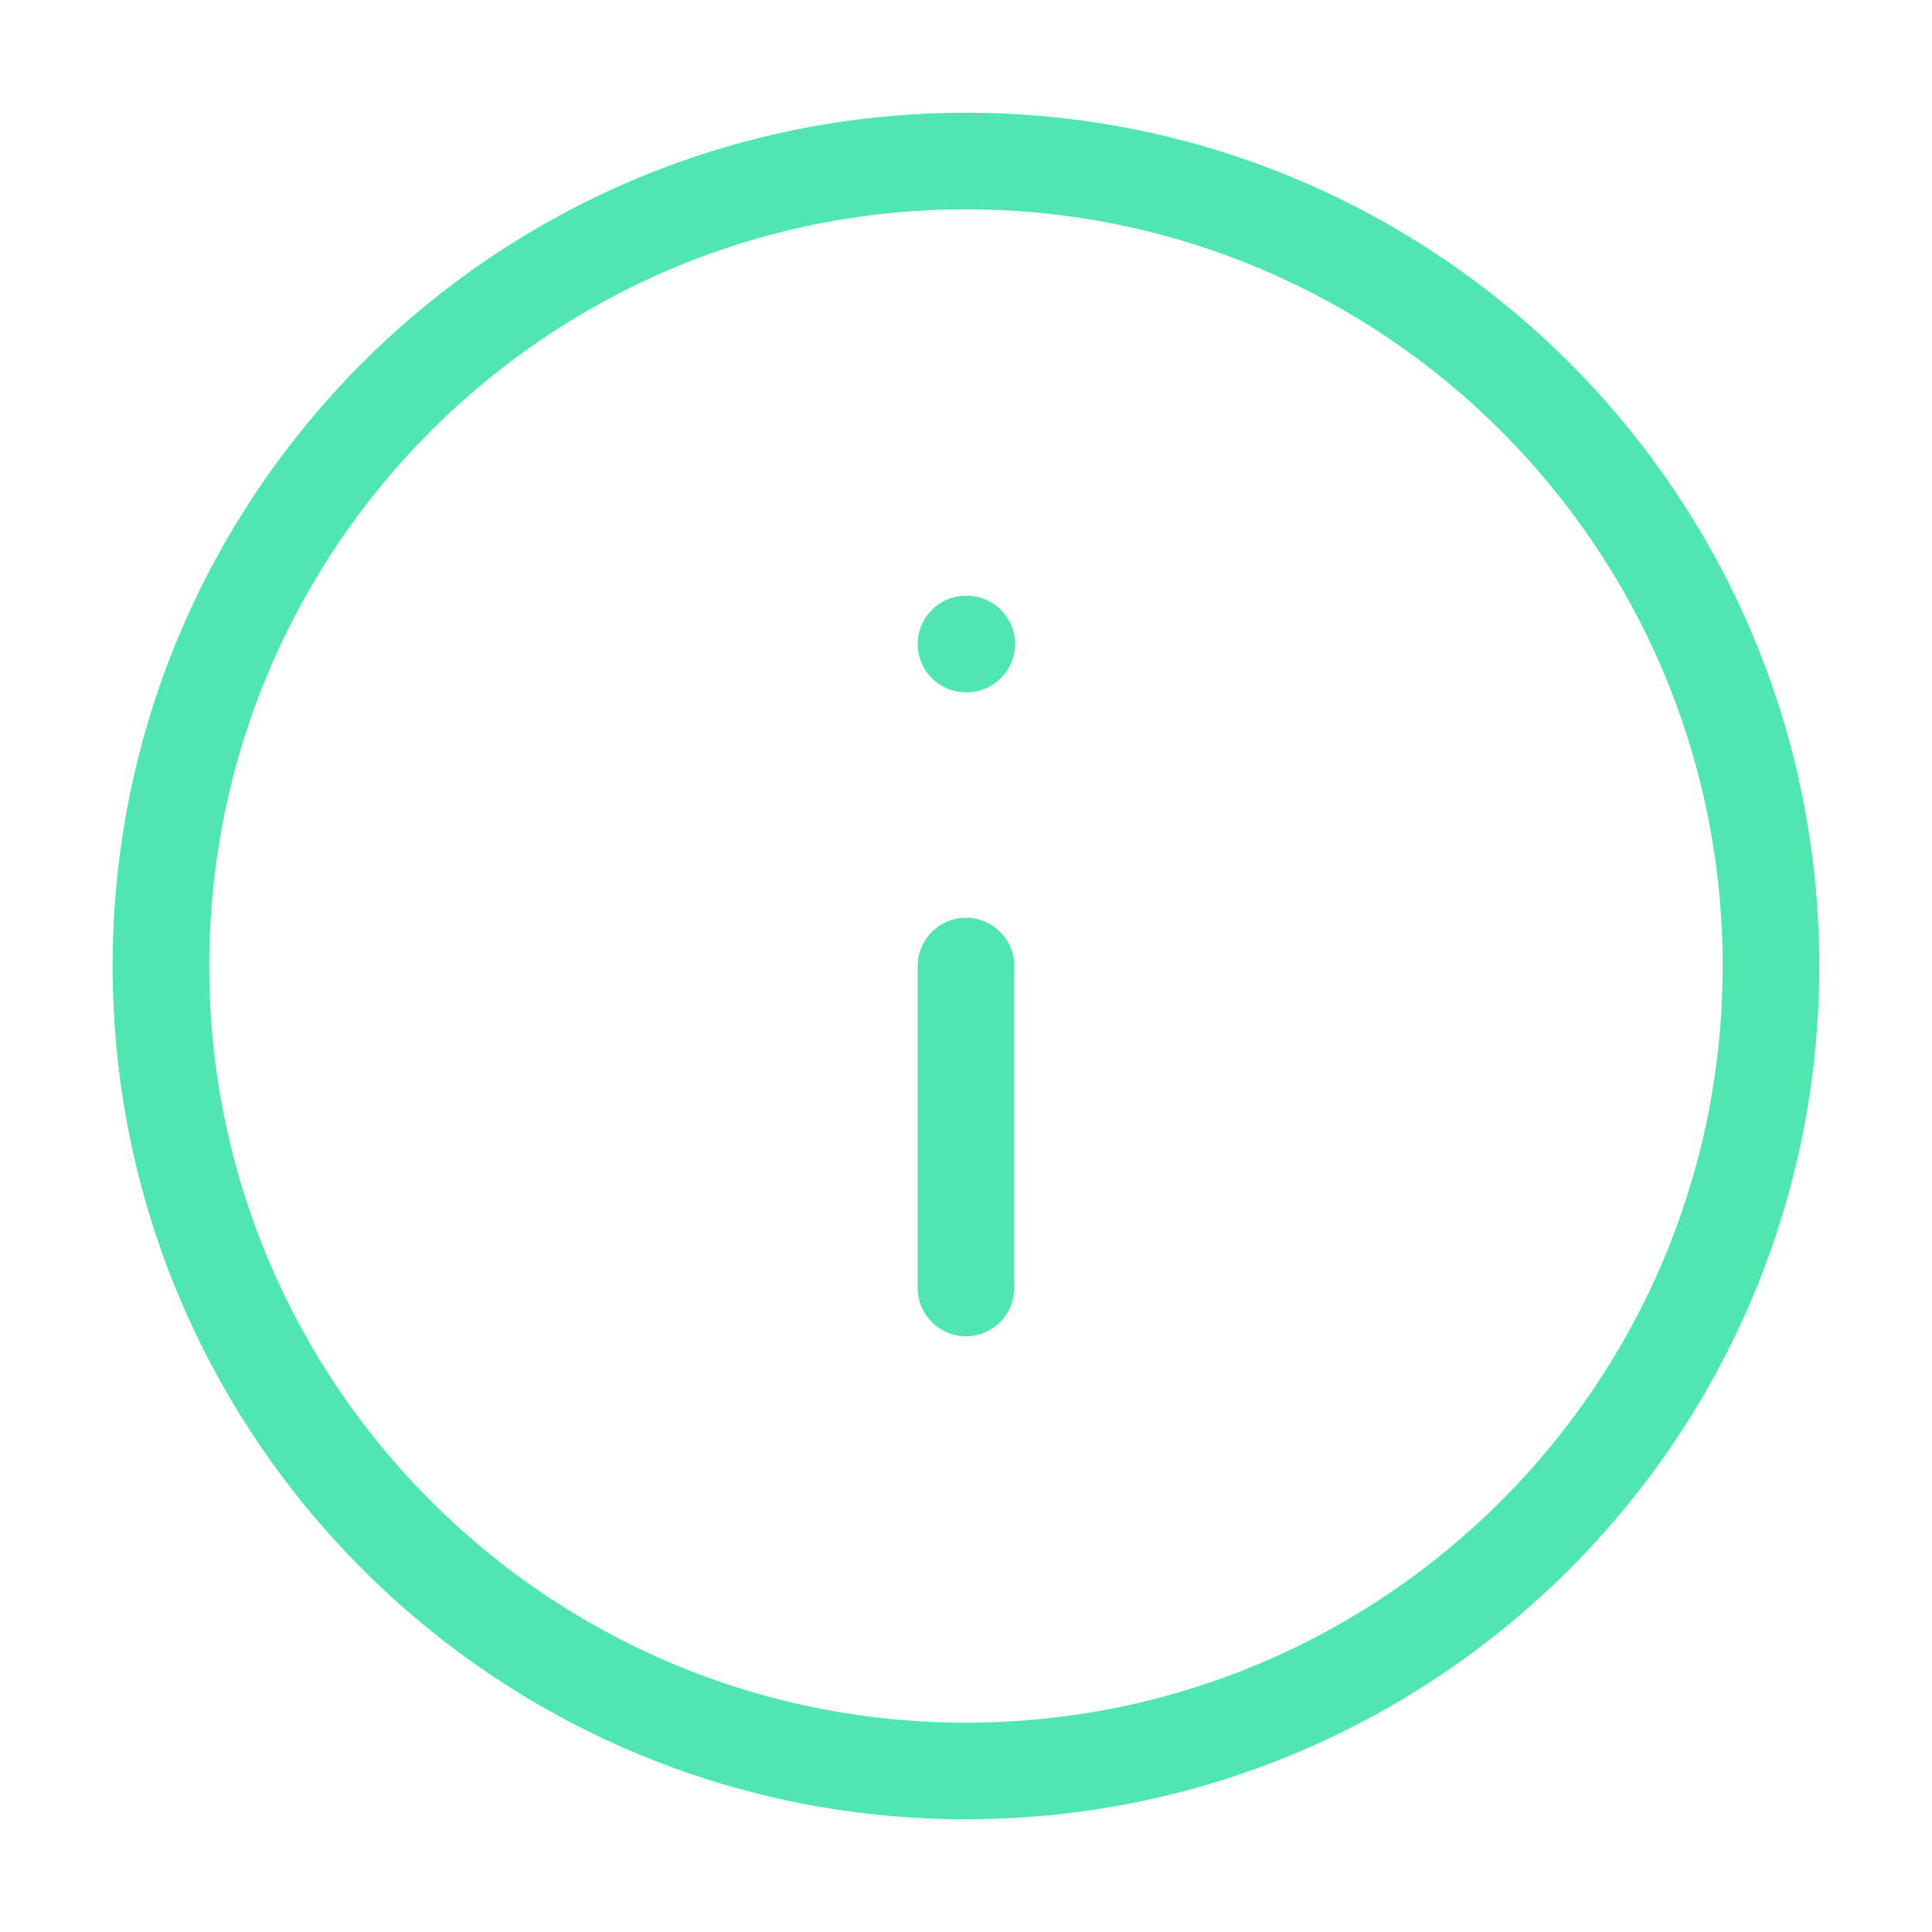 <svg width="20" height="20" viewBox="0 0 20 20" fill="none" xmlns="http://www.w3.org/2000/svg">
<path fill-rule="evenodd" clip-rule="evenodd" d="M9.999 2.167C5.673 2.167 2.166 5.674 2.166 10C2.166 14.326 5.673 17.833 9.999 17.833C14.326 17.833 17.833 14.326 17.833 10C17.833 5.674 14.326 2.167 9.999 2.167ZM1.166 10C1.166 5.121 5.121 1.167 9.999 1.167C14.878 1.167 18.833 5.121 18.833 10C18.833 14.879 14.878 18.833 9.999 18.833C5.121 18.833 1.166 14.879 1.166 10Z" fill="#4FE6AF"/>
<path fill-rule="evenodd" clip-rule="evenodd" d="M10 9.5C10.276 9.5 10.5 9.724 10.5 10V13.333C10.5 13.61 10.276 13.833 10 13.833C9.724 13.833 9.5 13.61 9.5 13.333V10C9.5 9.724 9.724 9.5 10 9.5Z" fill="#4FE6AF"/>
<path fill-rule="evenodd" clip-rule="evenodd" d="M9.5 6.667C9.5 6.39 9.724 6.167 10 6.167H10.008C10.284 6.167 10.508 6.39 10.508 6.667C10.508 6.943 10.284 7.167 10.008 7.167H10C9.724 7.167 9.5 6.943 9.5 6.667Z" fill="#4FE6AF"/>
</svg>
